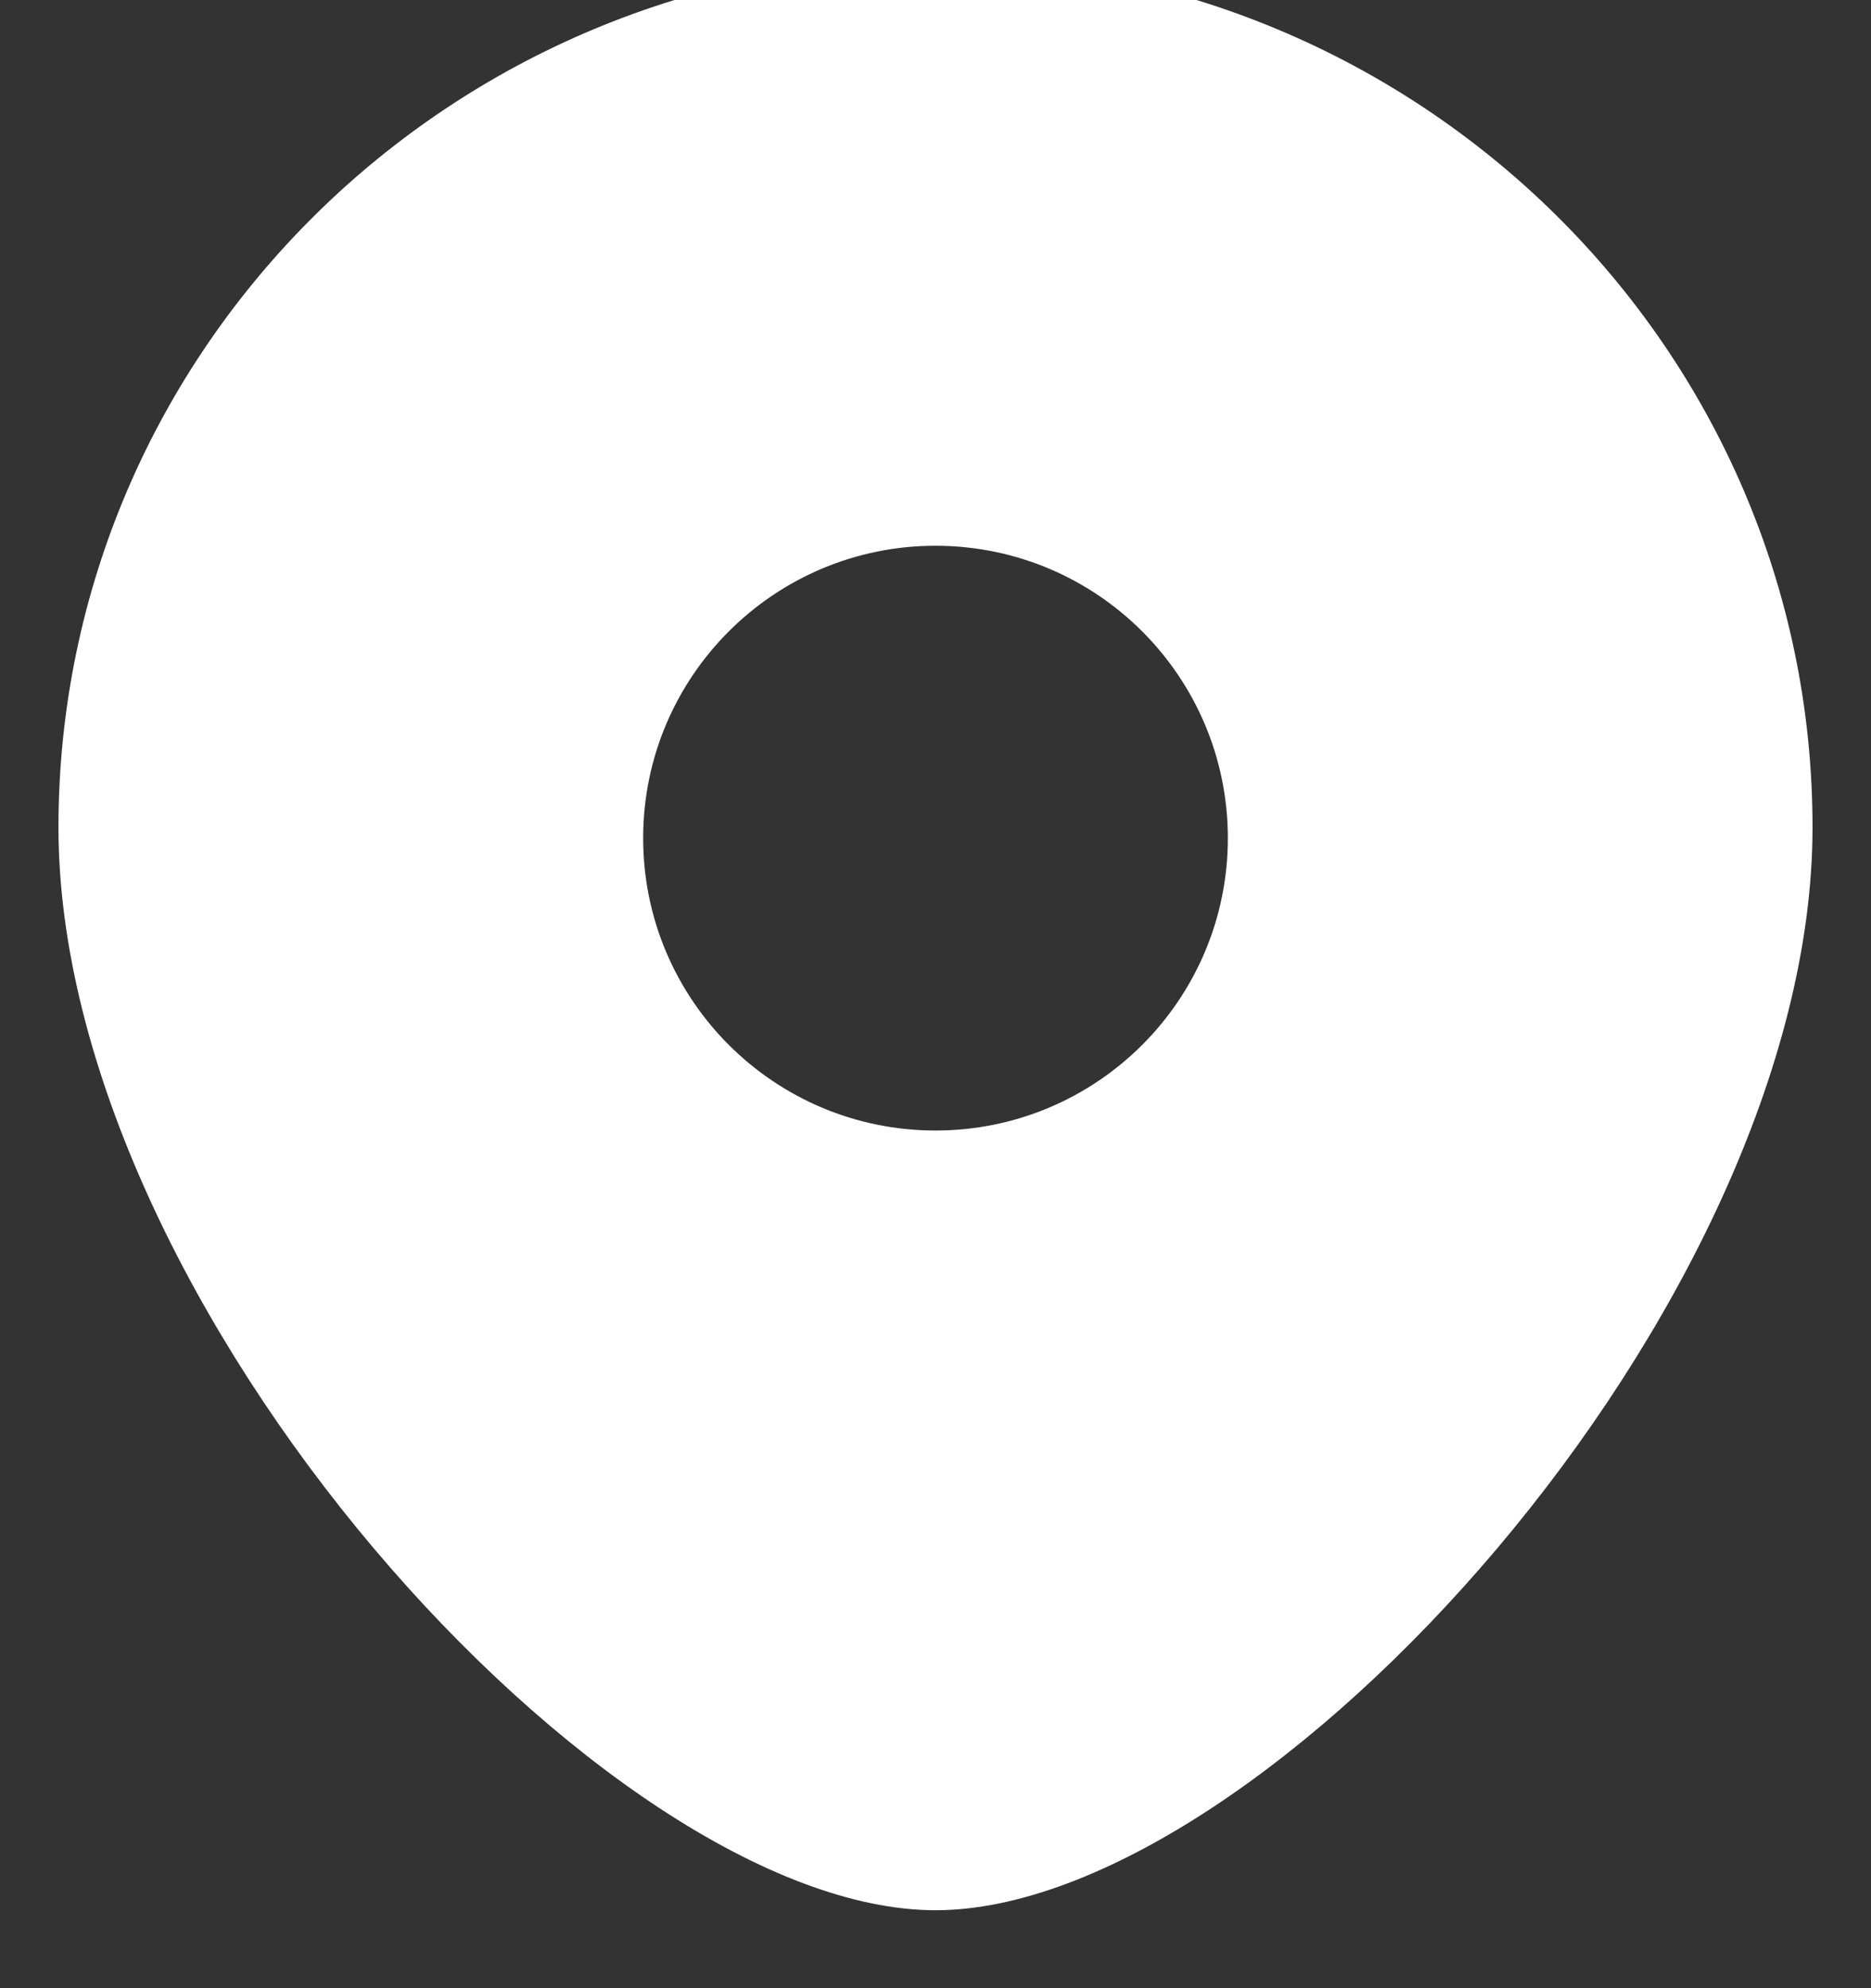 <svg width="32" height="34" viewBox="0 0 32 34" fill="none" xmlns="http://www.w3.org/2000/svg" xmlns:xlink="http://www.w3.org/1999/xlink">
<rect x="0" y="0" width="32" height="34" fill="#333333" stroke="none"/>
<path d="M16,32.667C21.625,32.667 31,22.33 31,14.148C31,5.966 24.284,-0.667 16,-0.667C7.716,-0.667 1,5.966 1,14.148C1,22.33 10.375,32.667 16,32.667ZM16,19.333C18.761,19.333 21,17.095 21,14.333C21,11.572 18.761,9.333 16,9.333C13.239,9.333 11,11.572 11,14.333C11,17.095 13.239,19.333 16,19.333Z" clip-rule="evenodd" fill-rule="evenodd" fill="#FFFFFF"/>
</svg>
